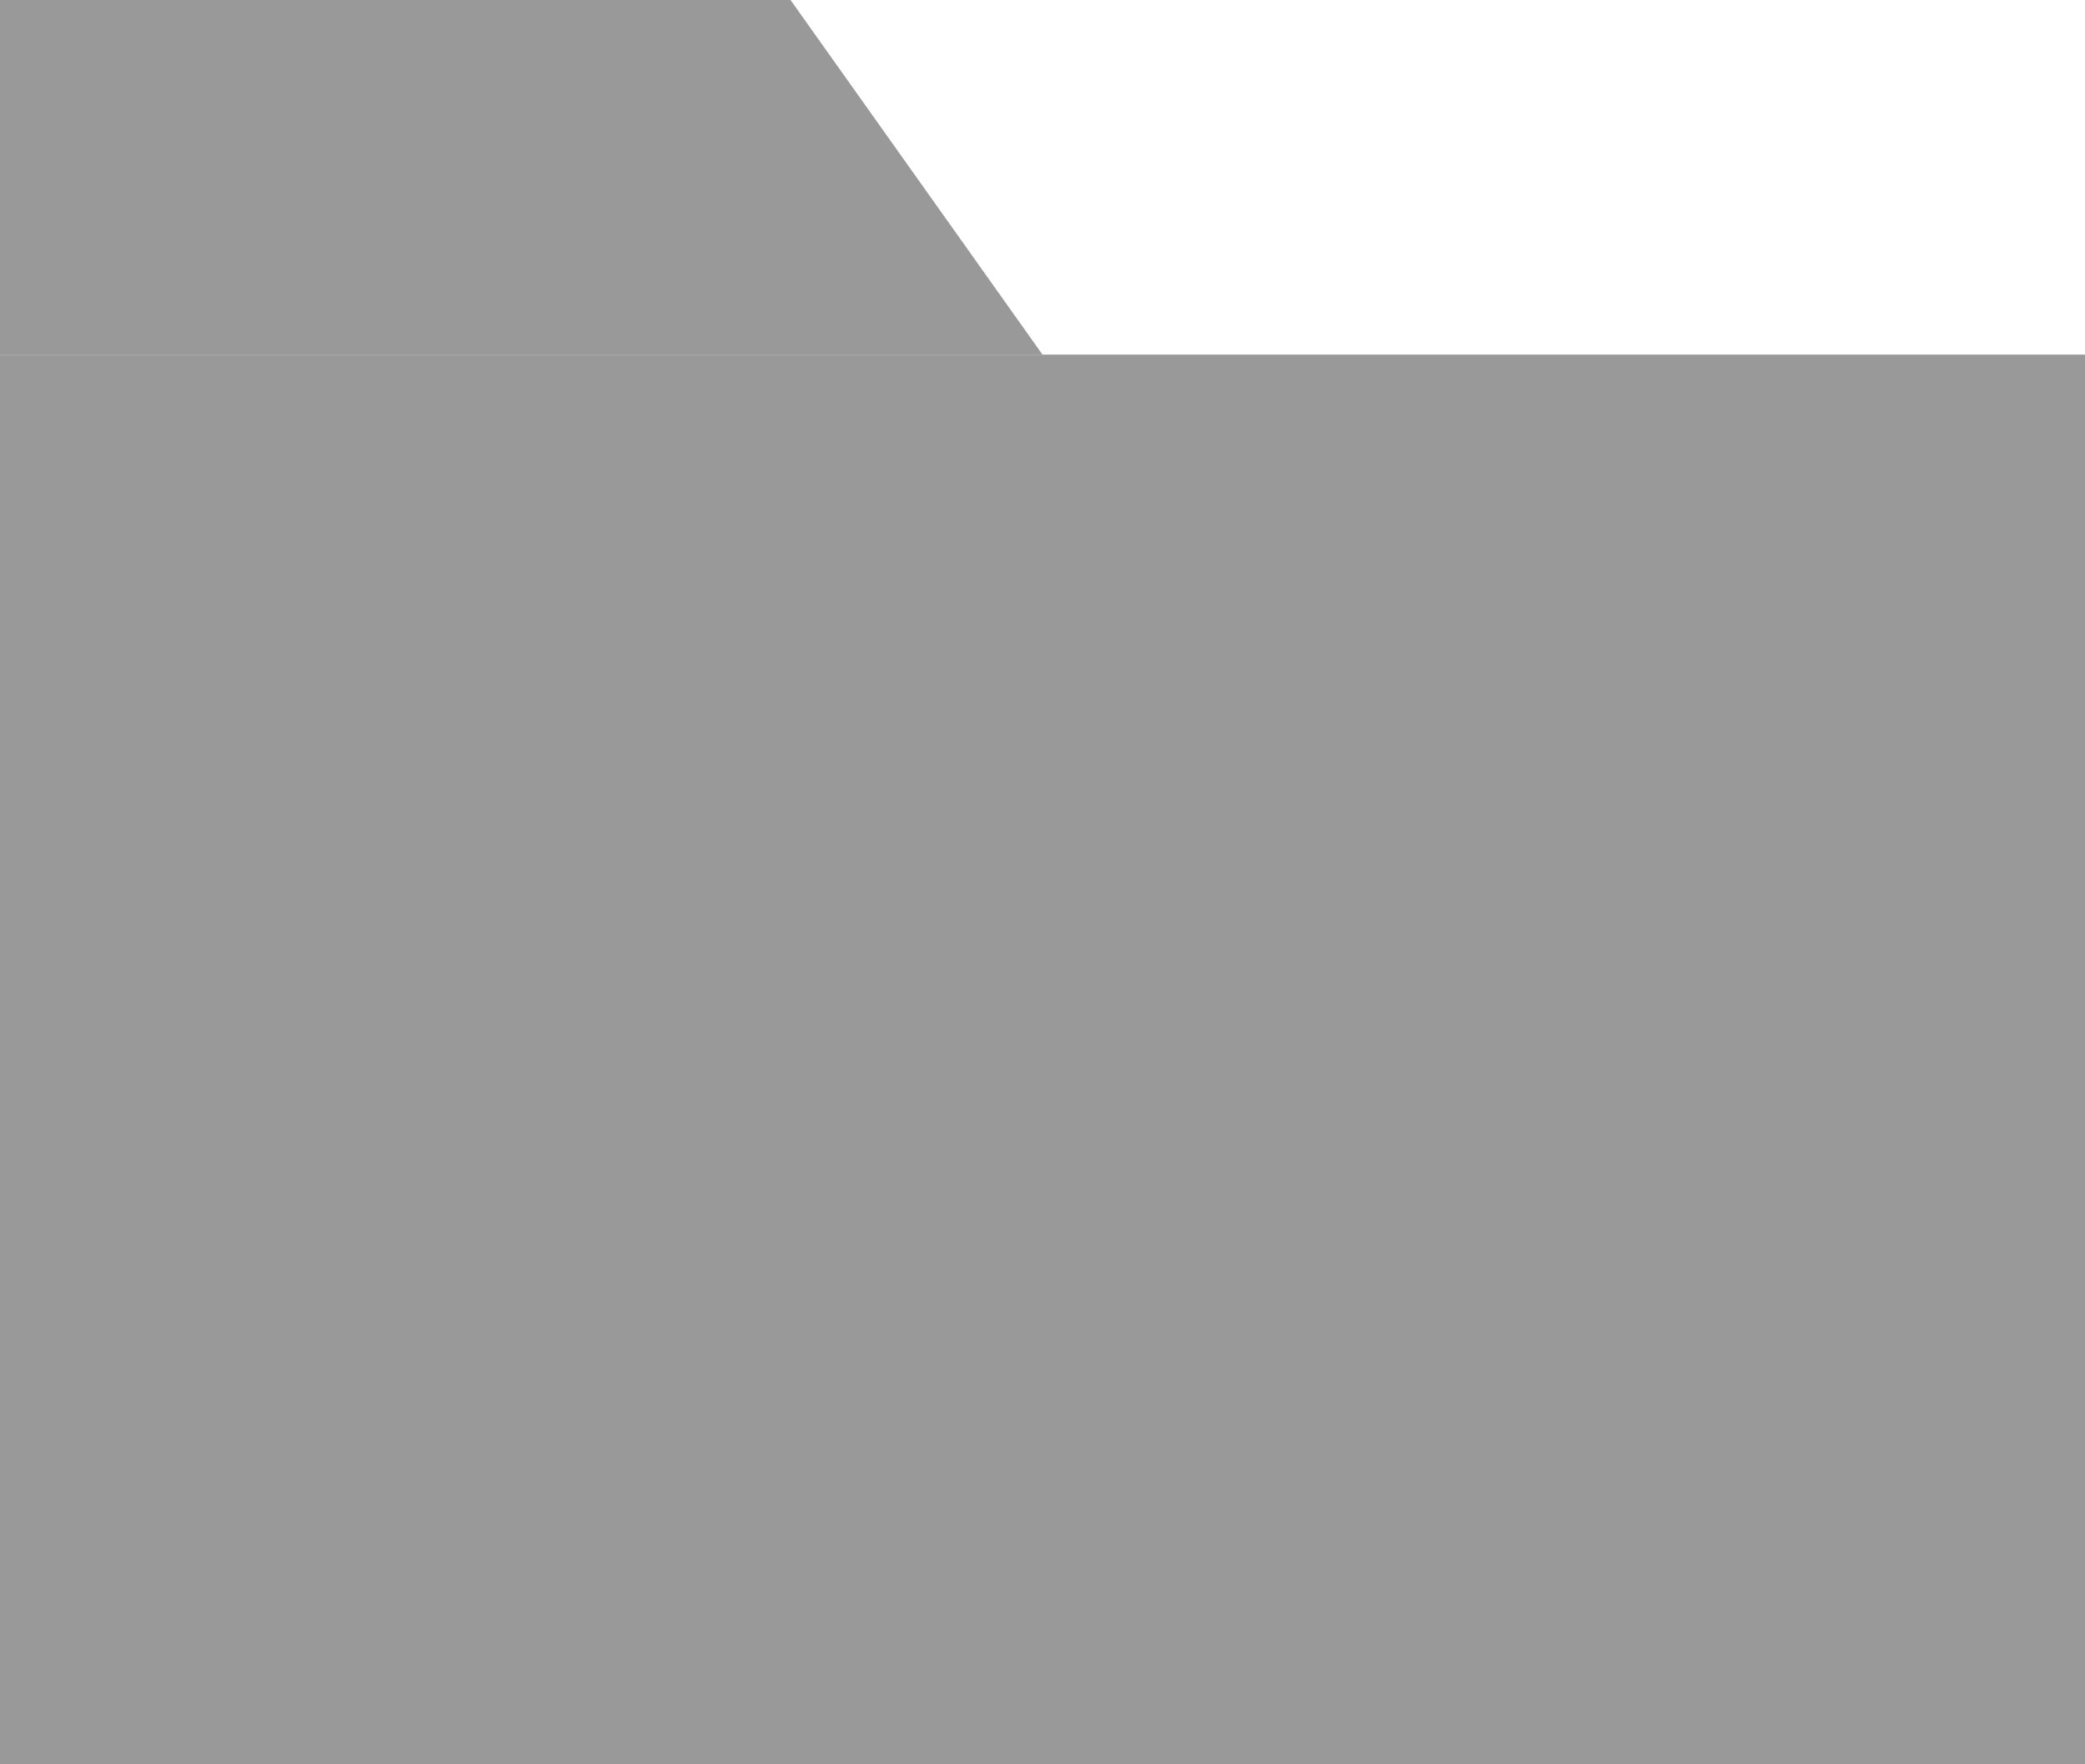 <svg width="26" height="22" viewBox="0 0 26 22" fill="none" xmlns="http://www.w3.org/2000/svg">
<g id="Frame" clip-path="url(#clip0_37_4156)">
<g id="Group">
<path id="Vector" d="M26 4.422H0V22.108H26V4.422Z" fill="#999999"/>
<path id="Vector_2" d="M9.858 0H0V4.422H13L9.858 0Z" fill="#999999"/>
</g>
</g>
<defs>
<clipPath id="clip0_37_4156">
<rect width="26" height="22" fill="white"/>
</clipPath>
</defs>
</svg>
